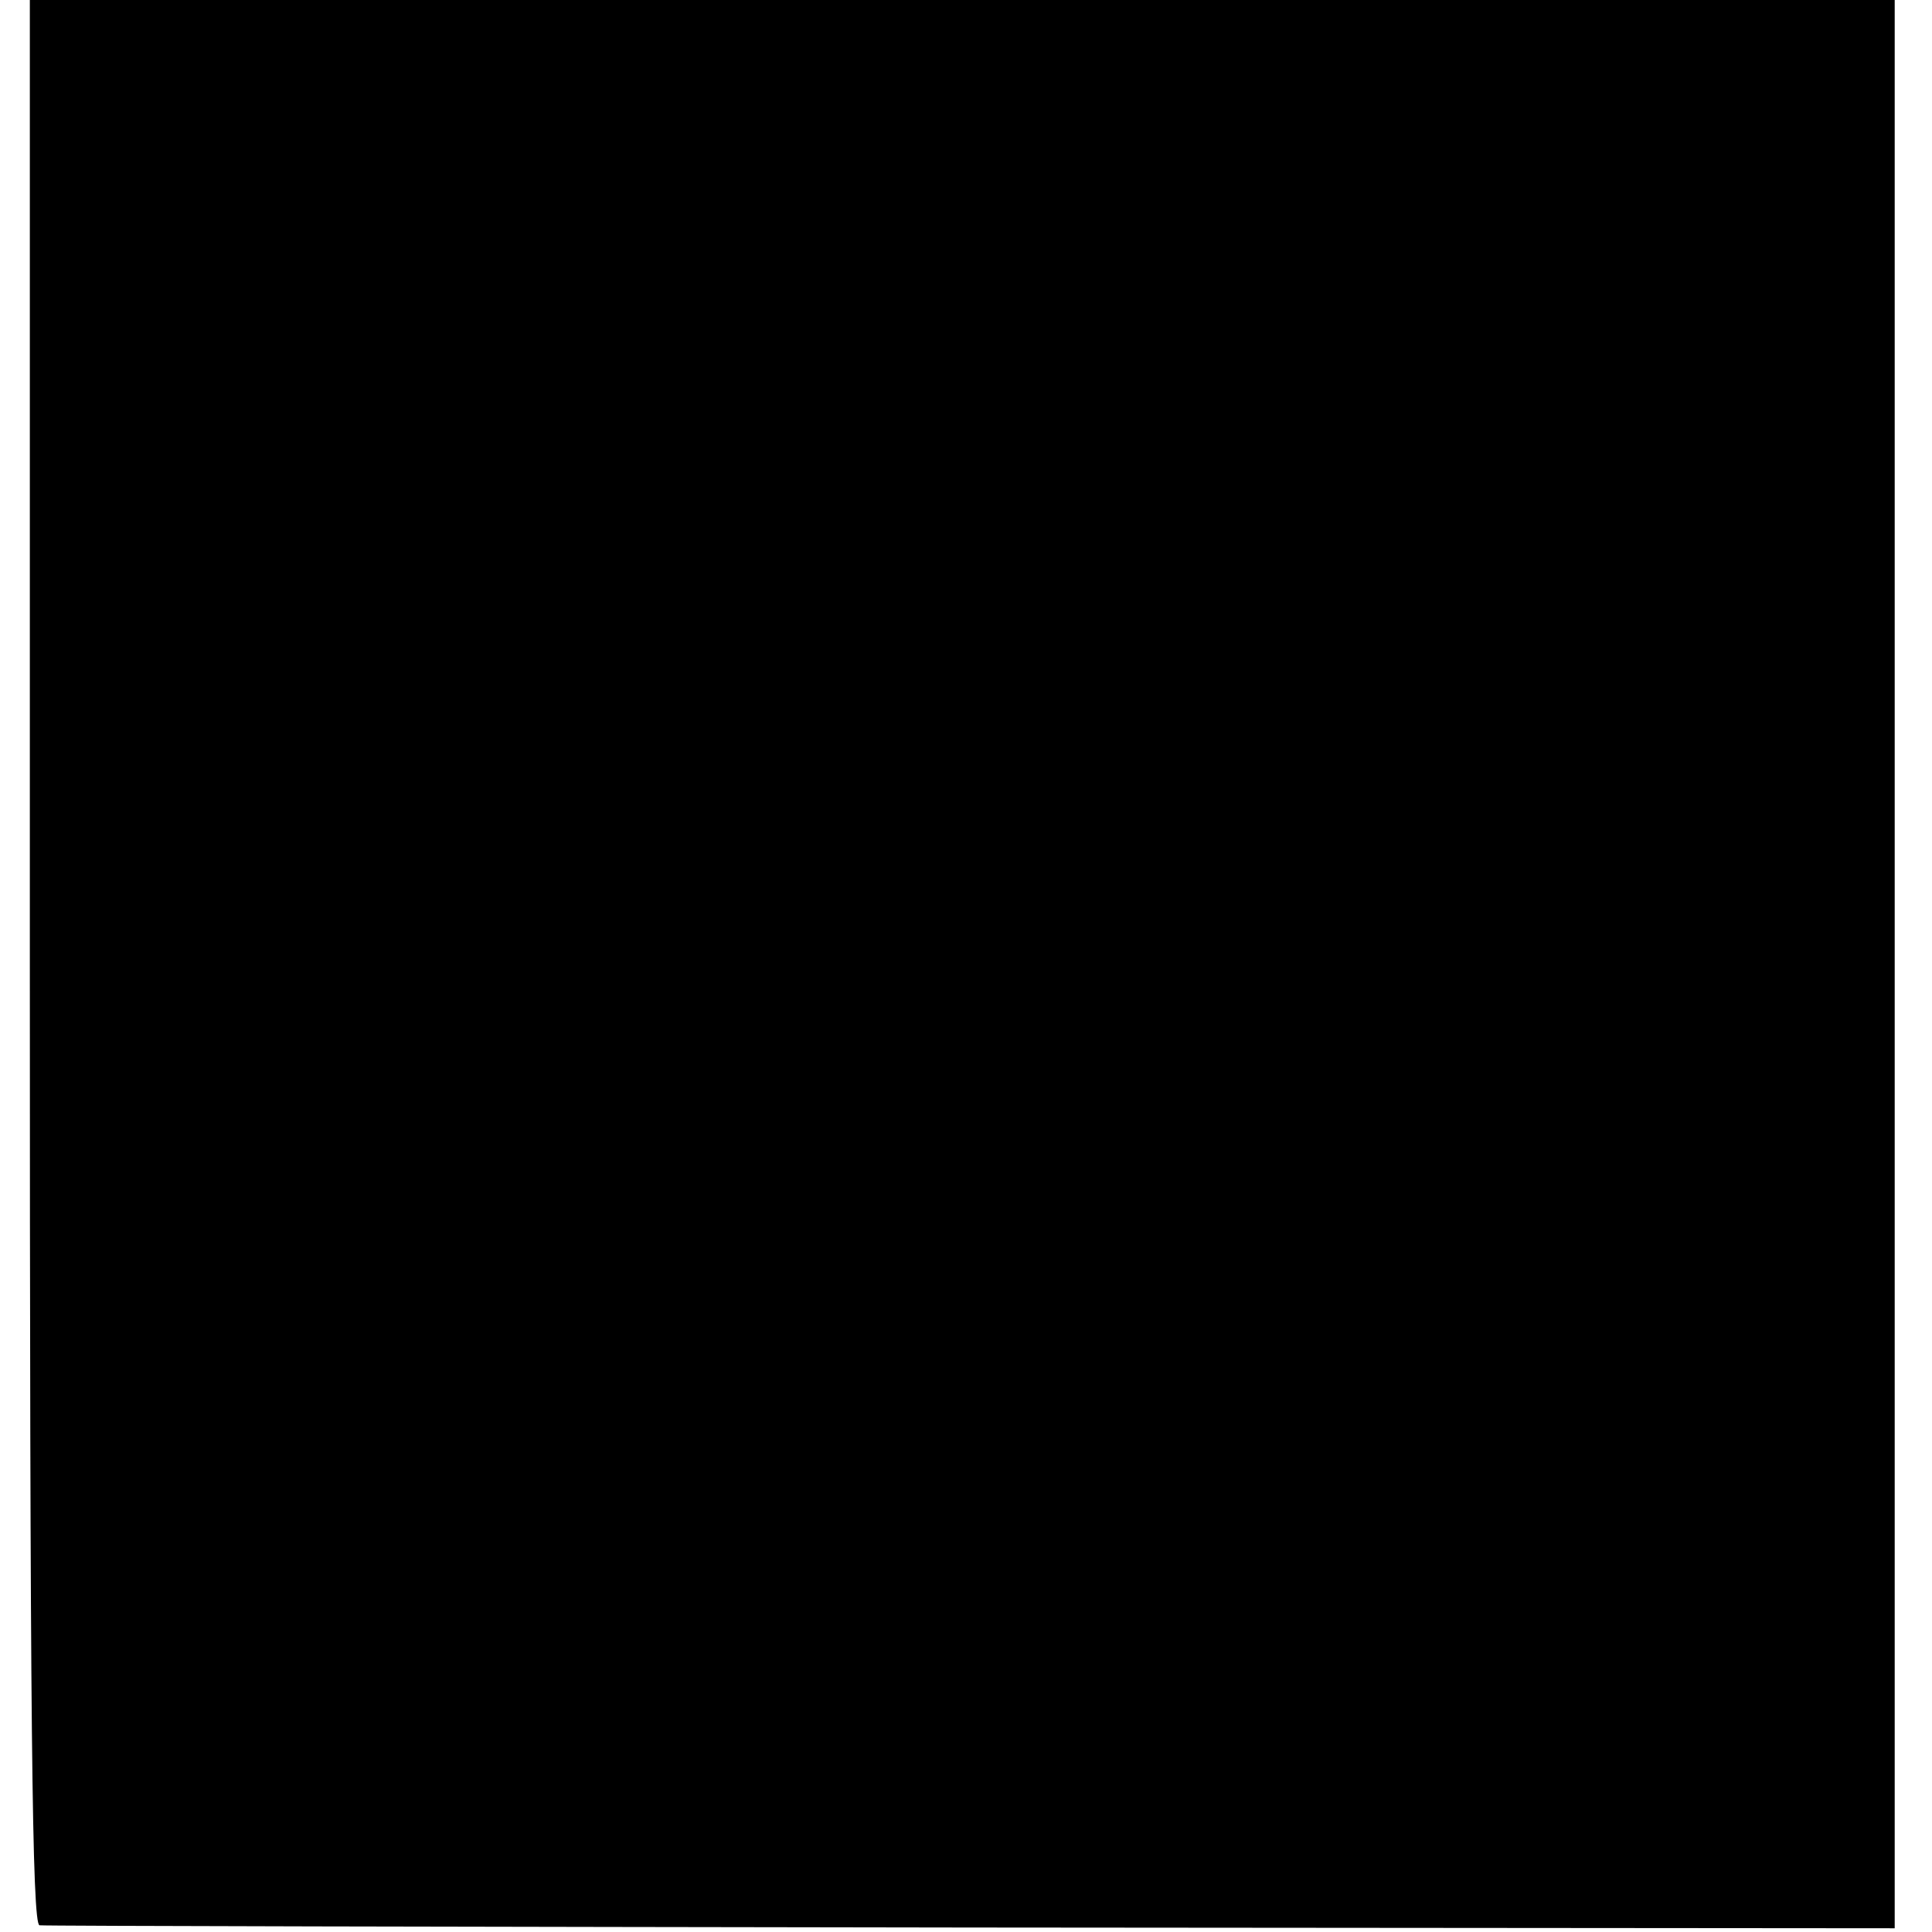 <?xml version="1.0" standalone="no"?>
<!DOCTYPE svg PUBLIC "-//W3C//DTD SVG 20010904//EN"
 "http://www.w3.org/TR/2001/REC-SVG-20010904/DTD/svg10.dtd">
<svg version="1.0" xmlns="http://www.w3.org/2000/svg"
 width="259pt" height="259pt" viewBox="0 0 259 259"
 preserveAspectRatio="xMidYMid meet">
<g transform="translate(0,259) scale(0.1,-0.1)"
fill="#000000" stroke="none">
<path d="M40 1300 c0 -1025 3 -1290 13 -1291 6 -1 569 -2 1250 -3 l1237 -1 0
1293 0 1292 -1250 0 -1250 0 0 -1290z"/>
</g>
</svg>
